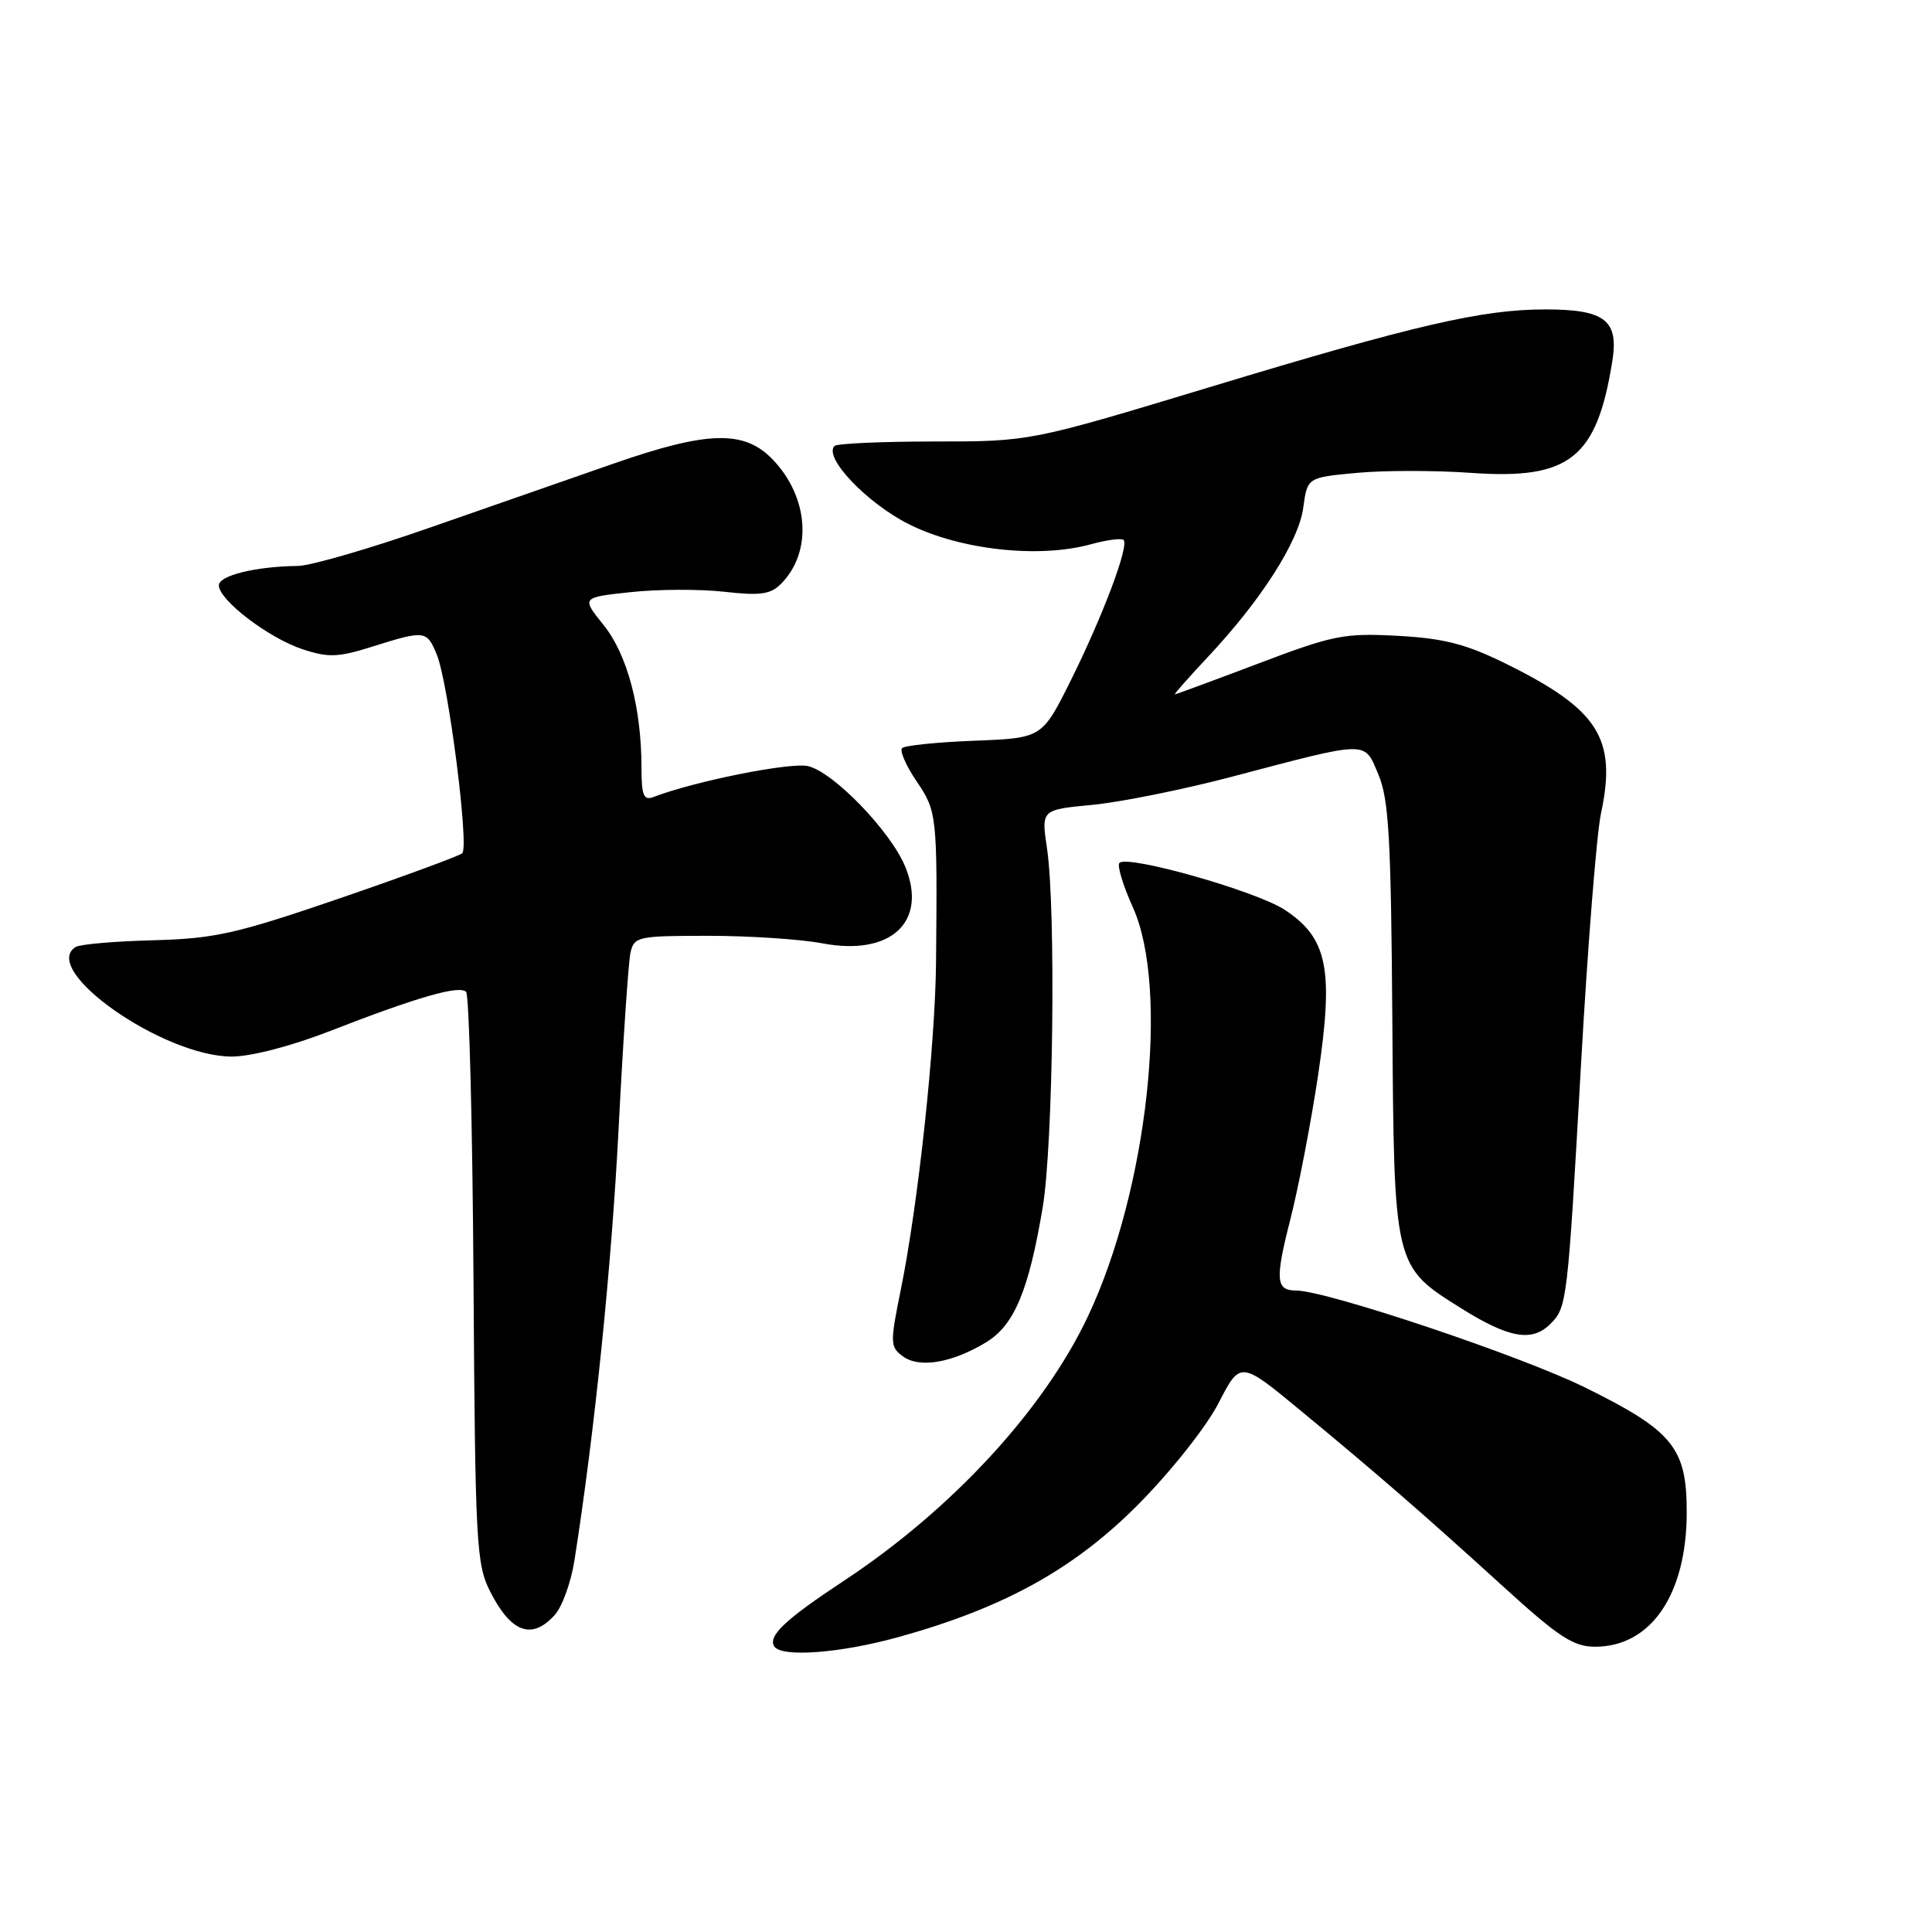 <?xml version="1.0" encoding="UTF-8" standalone="no"?>
<!DOCTYPE svg PUBLIC "-//W3C//DTD SVG 1.1//EN" "http://www.w3.org/Graphics/SVG/1.1/DTD/svg11.dtd" >
<svg xmlns="http://www.w3.org/2000/svg" xmlns:xlink="http://www.w3.org/1999/xlink" version="1.1" viewBox="0 0 256 256">
 <g >
 <path fill="currentColor"
d=" M 119.02 216.93 C 133.06 213.04 142.37 207.89 150.90 199.27 C 155.21 194.91 159.86 189.04 161.47 185.91 C 164.35 180.31 164.35 180.31 172.34 186.91 C 182.60 195.38 188.66 200.65 199.32 210.35 C 206.55 216.93 208.50 218.20 211.36 218.20 C 218.77 218.20 223.50 211.26 223.50 200.36 C 223.50 191.83 221.67 189.59 210.01 183.84 C 201.50 179.64 175.73 171.00 171.72 171.00 C 169.05 171.00 168.94 169.56 170.98 161.56 C 172.06 157.34 173.71 148.76 174.65 142.50 C 176.75 128.42 175.92 124.28 170.21 120.54 C 166.43 118.07 149.42 113.24 148.33 114.34 C 148.00 114.67 148.80 117.32 150.11 120.22 C 154.99 131.04 152.07 157.67 144.16 174.42 C 138.29 186.85 126.10 200.05 111.75 209.51 C 104.04 214.60 101.74 216.77 102.59 218.15 C 103.52 219.64 111.30 219.07 119.02 216.93 Z  M 73.50 214.00 C 74.49 212.91 75.67 209.64 76.12 206.75 C 78.81 189.60 81.03 167.86 81.97 149.50 C 82.56 137.95 83.27 127.49 83.54 126.25 C 84.02 124.10 84.49 124.00 93.88 124.00 C 99.30 124.00 106.09 124.45 108.98 125.00 C 118.04 126.71 122.95 122.17 119.95 114.84 C 118.01 110.13 110.38 102.24 107.04 101.51 C 104.67 100.99 92.02 103.52 86.58 105.61 C 85.29 106.10 85.00 105.41 85.00 101.74 C 85.00 93.80 83.13 86.75 80.00 82.85 C 77.03 79.16 77.03 79.16 83.57 78.46 C 87.17 78.07 92.74 78.05 95.95 78.41 C 100.70 78.95 102.10 78.76 103.47 77.38 C 107.67 73.18 107.20 65.90 102.39 60.89 C 98.63 56.96 93.79 57.08 81.33 61.42 C 75.92 63.31 64.97 67.12 57.00 69.90 C 49.02 72.69 41.15 74.97 39.50 74.99 C 33.92 75.05 29.00 76.25 29.00 77.56 C 29.00 79.51 35.59 84.54 40.09 86.03 C 43.52 87.16 44.81 87.11 49.37 85.67 C 56.30 83.49 56.56 83.52 57.88 86.75 C 59.41 90.47 62.19 112.23 61.25 113.06 C 60.84 113.42 53.53 116.11 45.00 119.04 C 31.25 123.75 28.46 124.37 20.29 124.59 C 15.23 124.72 10.62 125.12 10.04 125.47 C 5.19 128.47 21.60 140.00 30.72 140.00 C 33.26 140.00 38.65 138.60 43.77 136.60 C 55.31 132.11 60.85 130.52 61.76 131.42 C 62.17 131.83 62.61 149.01 62.74 169.61 C 62.97 204.69 63.11 207.29 64.97 210.93 C 67.73 216.35 70.48 217.34 73.50 214.00 Z  M 130.68 177.85 C 134.39 175.60 136.31 171.02 138.16 160.00 C 139.56 151.70 139.93 120.39 138.73 112.40 C 137.97 107.29 137.97 107.29 144.73 106.65 C 148.46 106.29 156.68 104.64 163.00 102.98 C 181.61 98.08 180.72 98.10 182.64 102.62 C 184.03 105.88 184.32 111.06 184.49 135.00 C 184.72 168.02 184.65 167.75 193.70 173.41 C 199.96 177.32 203.01 177.85 205.43 175.43 C 207.64 173.22 207.71 172.67 209.49 141.10 C 210.37 125.47 211.56 110.48 212.14 107.78 C 214.27 97.83 211.82 93.99 199.43 87.89 C 194.22 85.33 191.29 84.58 185.19 84.25 C 178.10 83.87 176.65 84.16 166.74 87.92 C 160.82 90.16 155.84 92.00 155.69 92.00 C 155.53 92.00 157.49 89.78 160.04 87.06 C 167.12 79.52 172.09 71.74 172.69 67.26 C 173.23 63.27 173.23 63.27 179.78 62.66 C 183.38 62.32 190.21 62.32 194.95 62.66 C 207.98 63.58 211.58 60.73 213.64 47.86 C 214.51 42.43 212.66 41.00 204.77 41.00 C 196.39 41.00 187.56 43.04 160.45 51.25 C 136.50 58.50 136.50 58.50 123.83 58.50 C 116.87 58.50 110.90 58.77 110.58 59.09 C 109.07 60.59 114.89 66.70 120.49 69.49 C 127.25 72.87 137.68 74.01 144.50 72.13 C 146.64 71.54 148.61 71.28 148.88 71.55 C 149.64 72.30 146.14 81.60 141.89 90.15 C 138.08 97.80 138.08 97.80 129.12 98.15 C 124.20 98.34 119.88 98.78 119.53 99.13 C 119.19 99.48 120.05 101.46 121.45 103.52 C 124.16 107.52 124.21 107.99 124.03 127.50 C 123.92 138.61 121.67 159.52 119.35 170.95 C 117.92 177.98 117.94 178.48 119.65 179.73 C 121.83 181.33 126.18 180.59 130.68 177.85 Z "/>
</g>
</svg>
